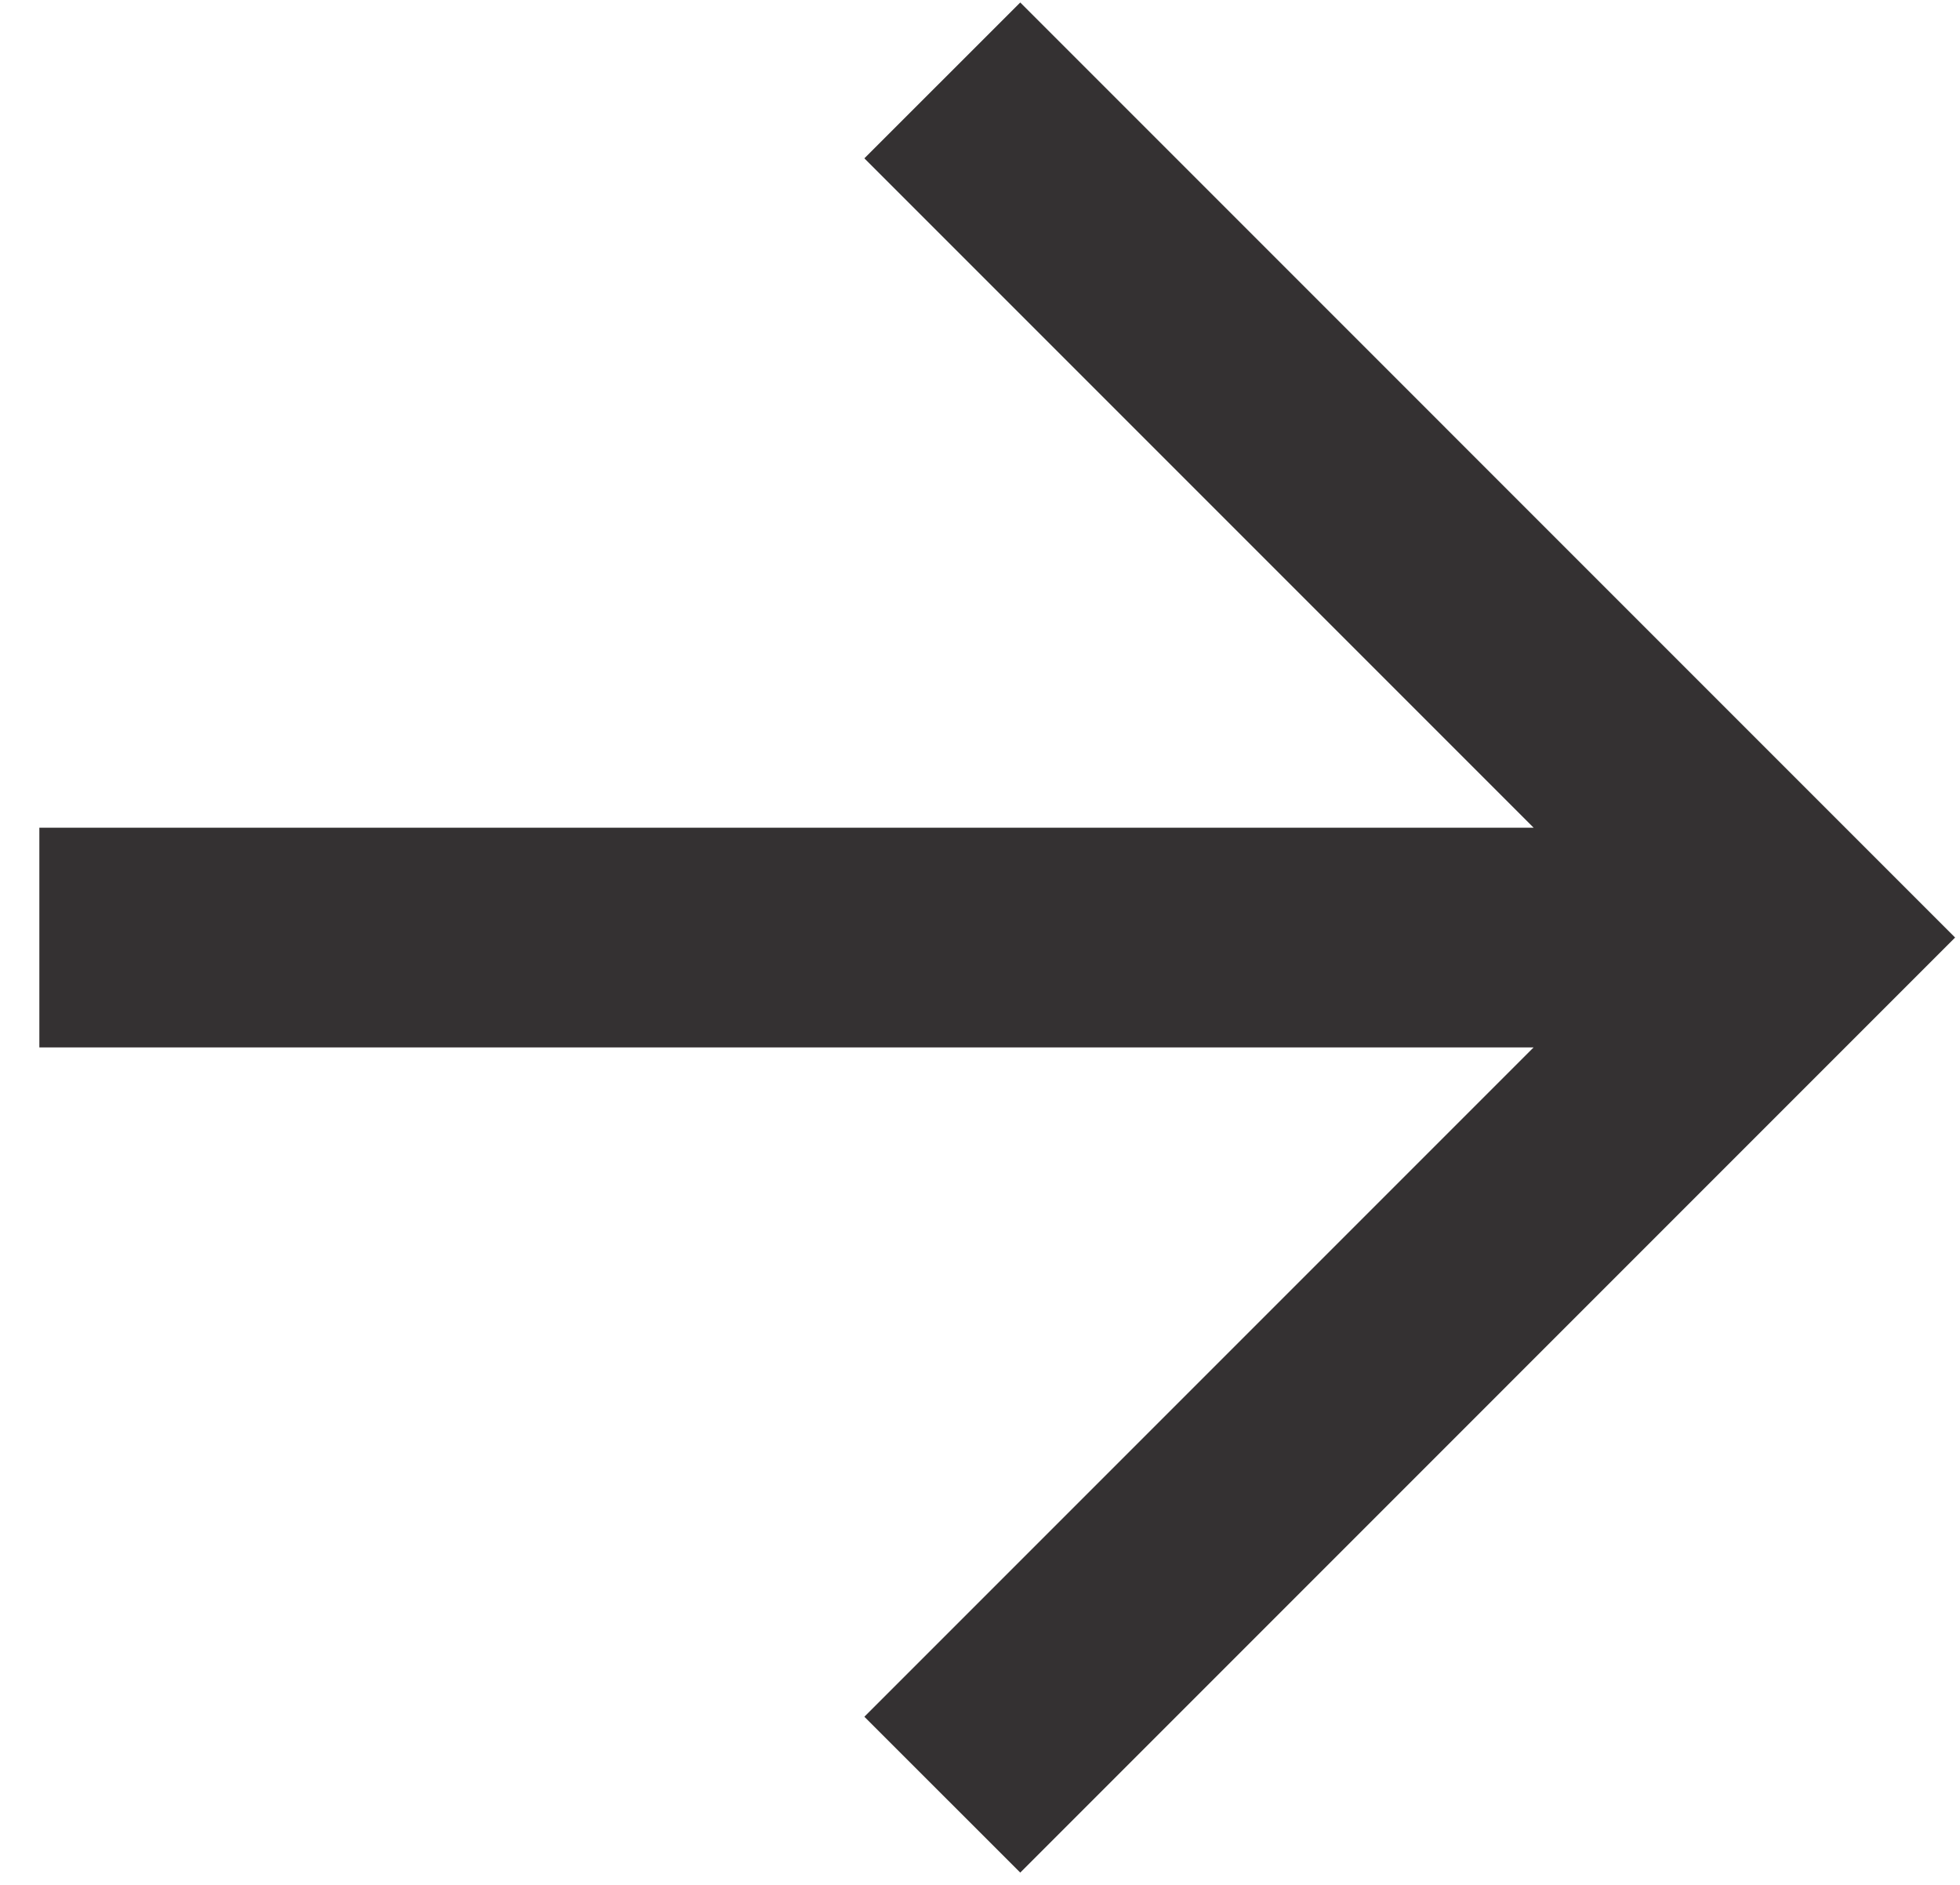 <svg width="26" height="25" viewBox="0 0 26 25" fill="none" xmlns="http://www.w3.org/2000/svg">
<path d="M13.534 0.033L11.466 2.1L20.344 10.978L0.522 10.978L0.522 13.892L20.344 13.892L11.466 22.77L13.534 24.837L25.935 12.435L13.534 0.033Z" fill="#343132"/>
</svg>
